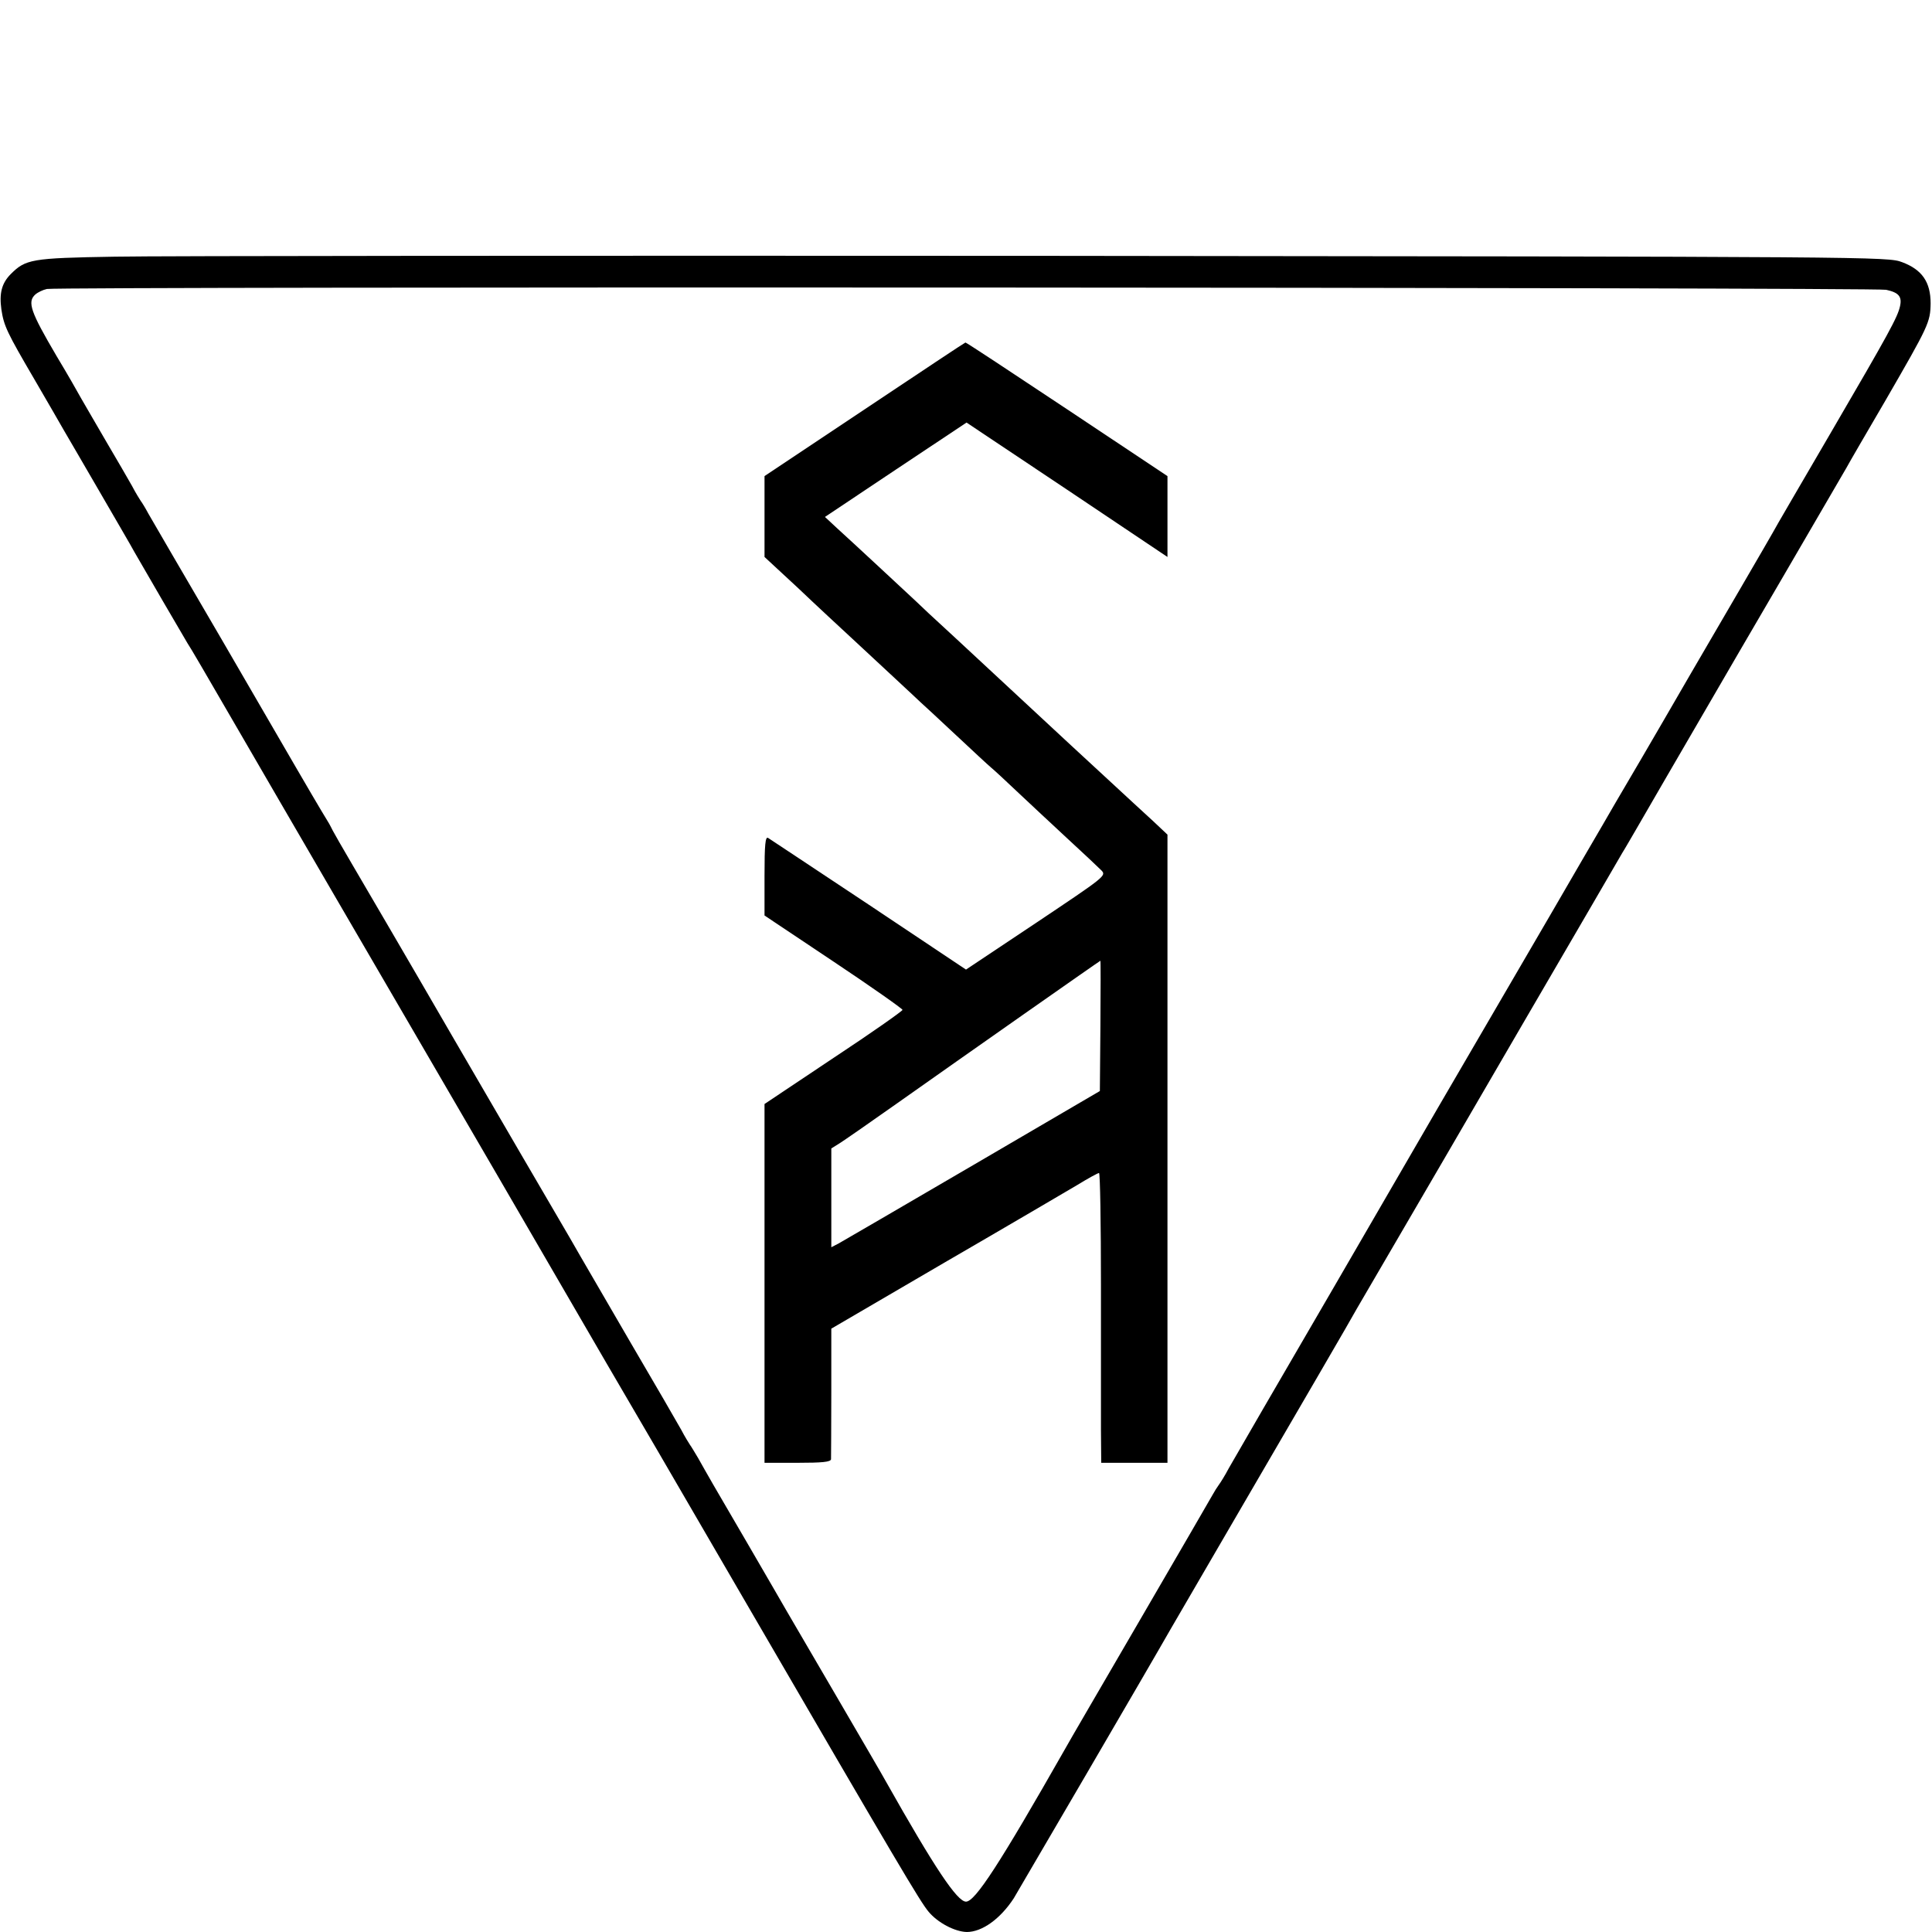 <?xml version="1.0" standalone="no"?>
<!DOCTYPE svg PUBLIC "-//W3C//DTD SVG 20010904//EN"
 "http://www.w3.org/TR/2001/REC-SVG-20010904/DTD/svg10.dtd">
<svg version="1.0" xmlns="http://www.w3.org/2000/svg"
 width="700pt" height="700pt" viewBox="0 0 700 700"
 preserveAspectRatio="xMidYMid meet">
<g transform="translate(0,700) scale(0.1,-0.1)"
fill="#000000" stroke="none">
<path d="M415 6070 c-303 -5 -322 -9 -377 -64 -32 -33 -41 -69 -33 -127 9 -60
20 -83 120 -254 48 -82 96 -166 107 -185 11 -19 69 -118 128 -220 59 -102 117
-201 127 -220 29 -51 181 -312 192 -330 11 -16 61 -102 199 -340 49 -85 201
-346 337 -580 136 -234 401 -688 588 -1010 187 -322 363 -625 392 -675 127
-217 211 -361 495 -850 566 -974 644 -1105 674 -1141 33 -40 95 -73 139 -74
55 0 121 47 170 122 14 23 503 860 567 973 10 17 96 165 192 330 293 503 465
798 485 835 11 19 74 127 140 240 66 113 273 468 460 790 188 322 350 601 361
620 12 19 34 58 50 85 30 52 165 285 267 460 32 55 152 262 268 460 115 198
218 374 227 390 9 17 73 127 142 245 156 270 162 282 163 351 0 77 -31 122
-103 149 -53 20 -79 20 -3125 23 -1690 1 -3198 0 -3352 -3z m6419 -120 c46
-10 58 -25 50 -60 -9 -40 -39 -95 -249 -455 -109 -187 -205 -351 -212 -365 -8
-14 -23 -40 -34 -59 -11 -19 -130 -224 -265 -455 -134 -232 -249 -428 -254
-436 -5 -8 -32 -55 -61 -105 -29 -49 -114 -196 -189 -325 -279 -479 -388 -666
-408 -700 -11 -19 -181 -312 -377 -650 -197 -338 -369 -635 -383 -660 -13 -25
-30 -52 -36 -60 -6 -8 -16 -24 -22 -35 -6 -11 -125 -216 -264 -455 -139 -239
-261 -448 -270 -465 -239 -420 -327 -555 -360 -555 -32 0 -114 123 -290 435
-9 17 -89 154 -177 305 -89 152 -170 291 -181 310 -11 19 -75 130 -142 245
-127 217 -145 249 -181 313 -12 20 -25 42 -29 47 -4 6 -19 30 -32 55 -14 25
-96 167 -183 315 -86 149 -169 290 -183 315 -14 25 -53 92 -87 150 -34 58
-201 344 -370 635 -169 292 -336 577 -370 635 -34 58 -65 112 -69 120 -4 8
-12 24 -19 35 -20 32 -93 157 -115 195 -11 19 -131 226 -267 460 -137 234
-257 441 -268 460 -10 19 -23 40 -27 45 -4 6 -19 30 -32 55 -14 25 -56 97 -93
160 -37 63 -77 133 -90 155 -12 22 -52 92 -90 155 -94 160 -107 196 -77 223 9
8 28 17 42 20 49 9 6625 6 6664 -3z"/>
<path d="M3133 5517 l-363 -242 0 -146 0 -147 122 -113 c66 -63 155 -145 197
-184 41 -38 112 -104 156 -145 44 -41 85 -79 91 -85 6 -5 62 -57 124 -115 62
-58 121 -113 132 -122 11 -9 52 -47 92 -85 39 -37 121 -113 180 -168 60 -55
117 -109 127 -119 18 -19 12 -23 -236 -189 l-255 -170 -352 235 c-194 129
-359 238 -365 242 -10 6 -13 -24 -13 -137 l0 -144 250 -167 c138 -92 250 -171
250 -175 0 -4 -112 -83 -250 -174 l-250 -167 0 -650 0 -650 120 0 c89 0 120 3
121 13 0 6 1 116 1 243 l0 230 411 240 c226 131 442 258 481 281 39 24 74 43
78 43 4 0 7 -183 7 -407 0 -225 0 -461 0 -525 l1 -118 120 0 120 0 0 1138 0
1138 -52 49 c-29 27 -105 96 -167 154 -63 58 -122 113 -131 121 -9 8 -72 67
-140 130 -68 63 -131 122 -140 130 -9 8 -72 67 -140 130 -69 63 -134 124 -145
135 -30 28 -231 215 -283 262 l-43 40 256 171 257 171 364 -243 364 -244 0
147 0 146 -365 243 c-200 133 -365 242 -367 241 -2 0 -166 -109 -365 -242z
m854 -2233 l-2 -237 -460 -269 c-253 -148 -472 -275 -486 -283 l-27 -14 0 179
0 179 29 18 c16 10 104 71 196 136 269 190 748 526 750 526 1 1 1 -105 0 -235z"/>
</g>
</svg>
